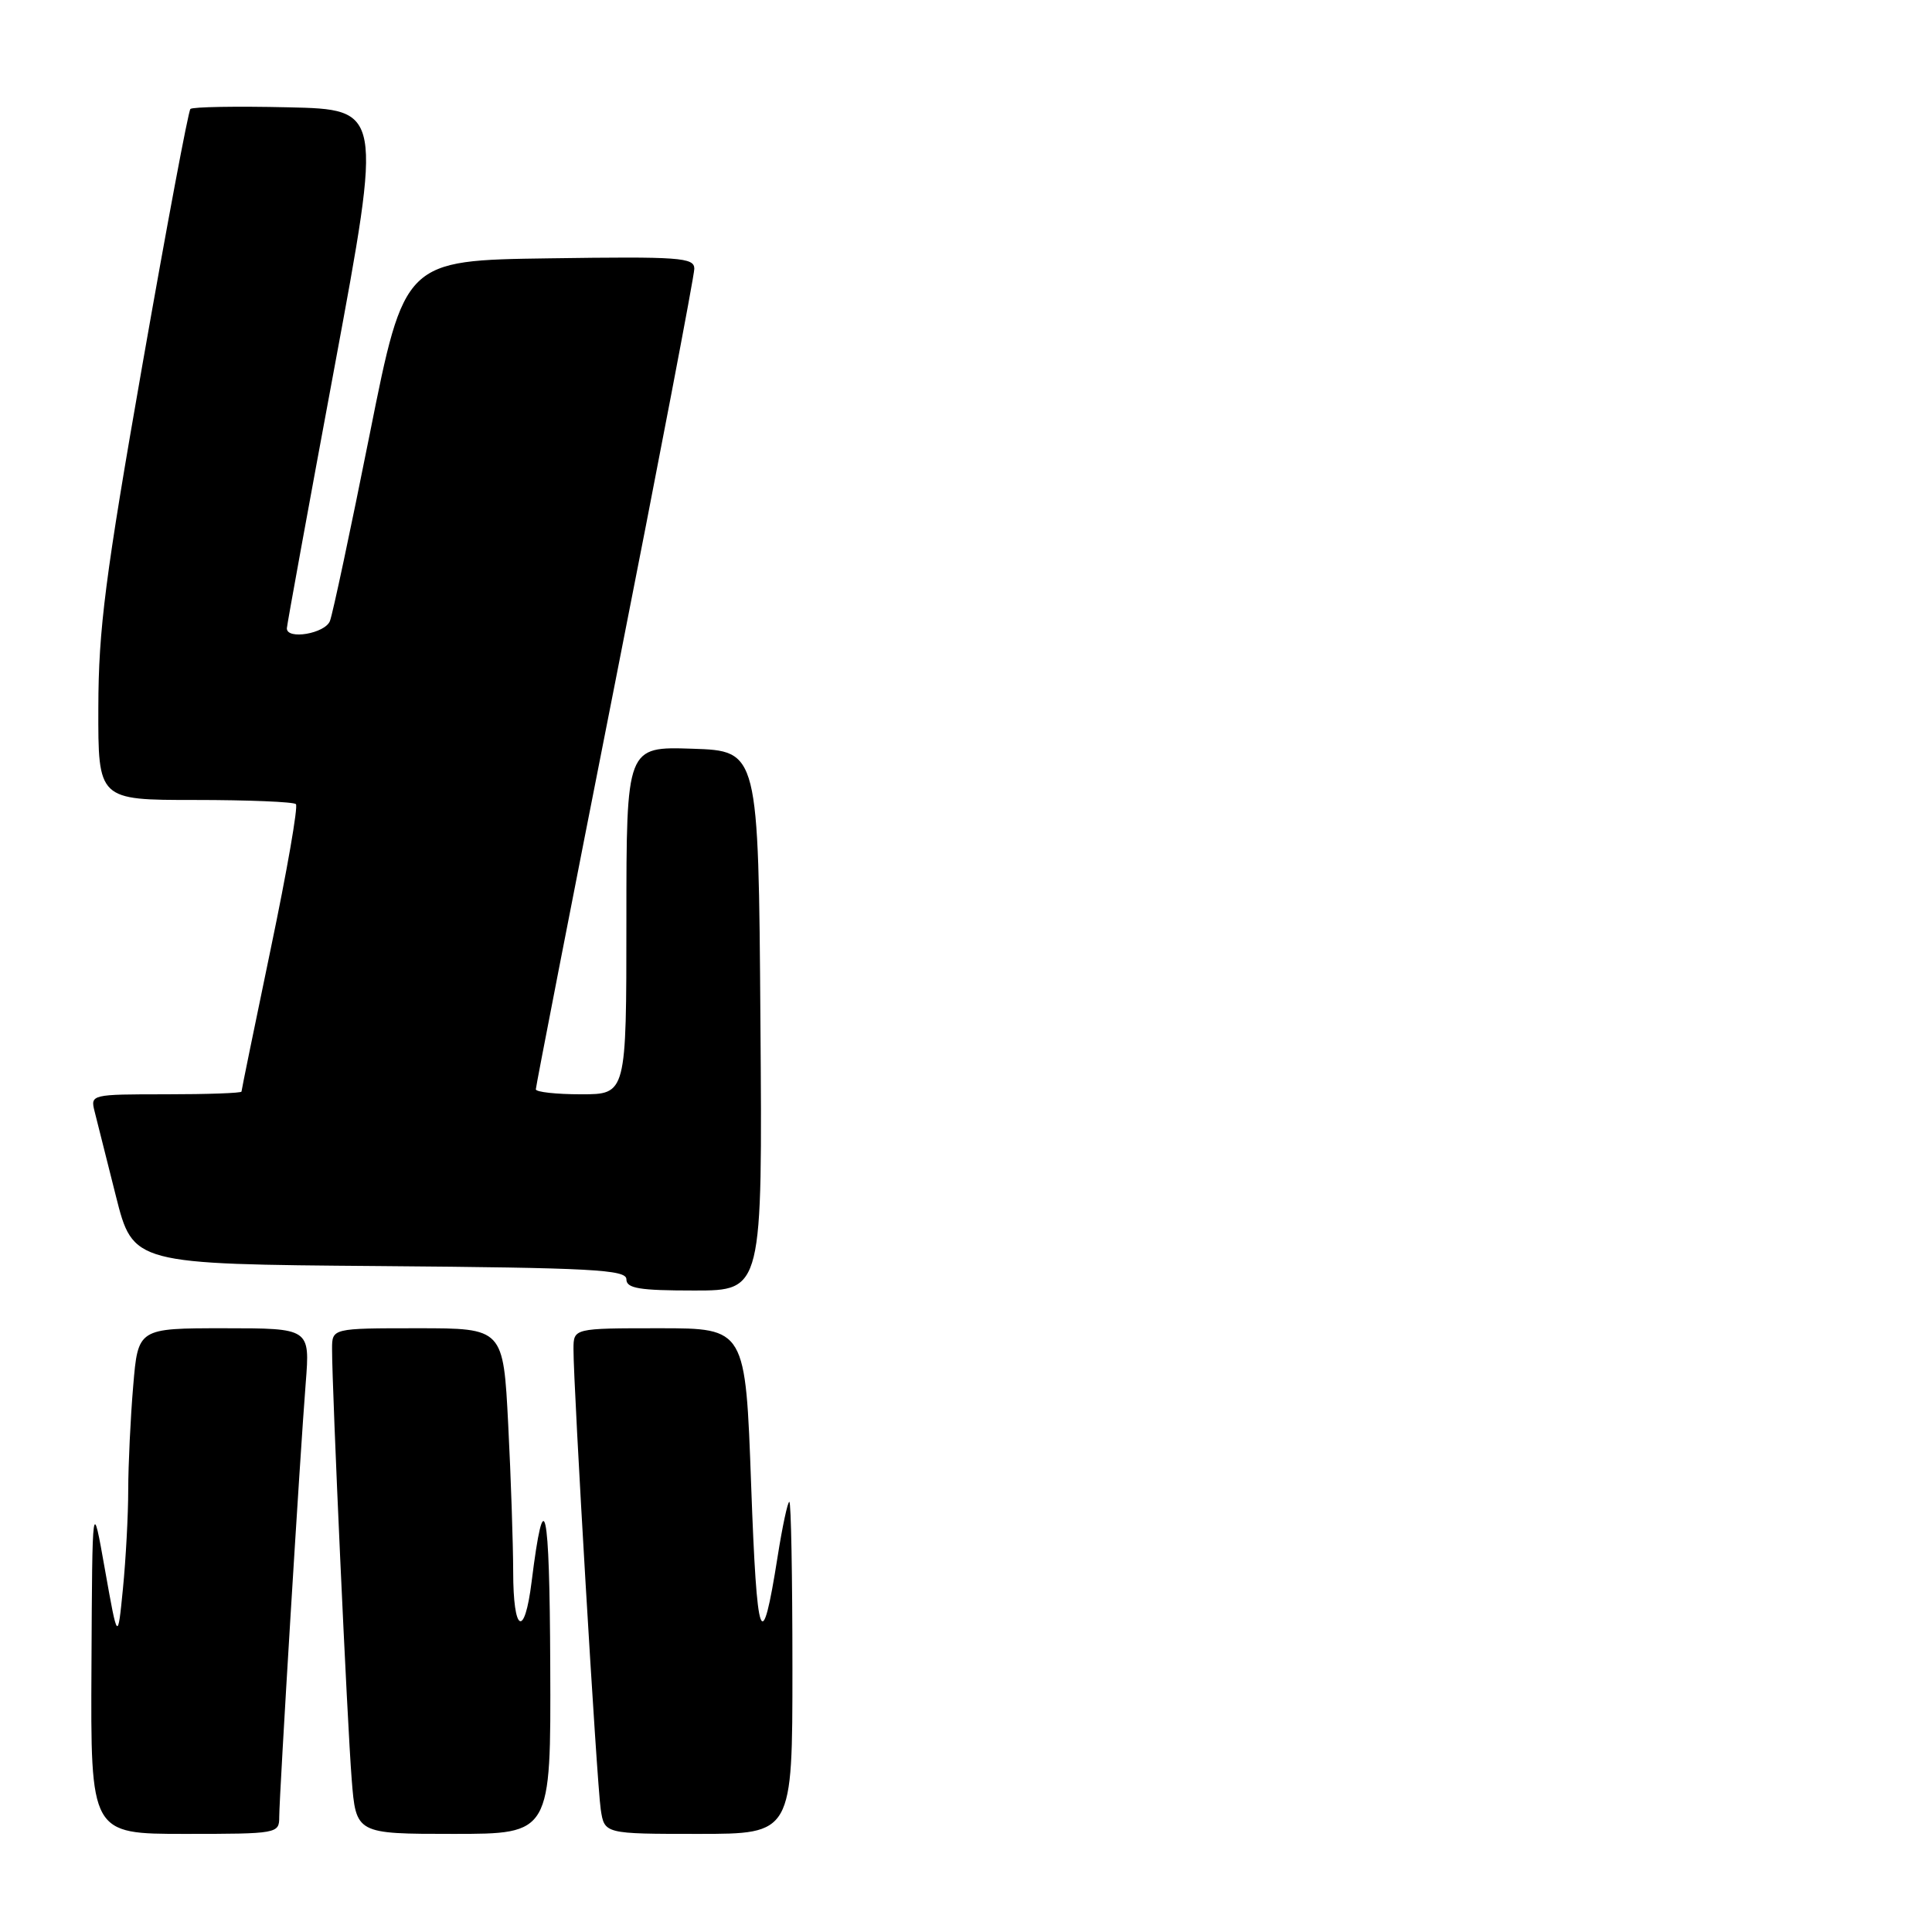 <?xml version="1.0" encoding="UTF-8" standalone="no"?>
<!DOCTYPE svg PUBLIC "-//W3C//DTD SVG 1.1//EN" "http://www.w3.org/Graphics/SVG/1.1/DTD/svg11.dtd" >
<svg xmlns="http://www.w3.org/2000/svg" xmlns:xlink="http://www.w3.org/1999/xlink" version="1.1" viewBox="0 0 256 256">
 <g >
 <path fill="currentColor"
d=" M 37.00 240.75 C 37.01 237.79 39.77 192.54 40.51 183.25 C 41.08 176.00 41.08 176.00 29.69 176.00 C 18.29 176.00 18.29 176.00 17.65 183.65 C 17.29 187.86 17.00 194.05 16.99 197.40 C 16.99 200.76 16.67 206.65 16.29 210.50 C 15.60 217.50 15.60 217.50 13.91 208.00 C 12.23 198.50 12.23 198.50 12.12 220.75 C 12.00 243.00 12.00 243.00 24.50 243.00 C 36.79 243.00 37.00 242.96 37.00 240.75 Z  M 72.91 220.75 C 72.83 199.34 72.12 196.15 70.44 209.60 C 69.50 217.16 68.00 216.34 68.00 208.25 C 67.99 204.54 67.70 195.76 67.34 188.75 C 66.69 176.00 66.69 176.00 55.35 176.00 C 44.00 176.00 44.00 176.00 44.00 178.75 C 43.99 183.99 46.02 228.53 46.60 235.75 C 47.17 243.00 47.17 243.00 60.09 243.00 C 73.00 243.00 73.00 243.00 72.91 220.75 Z  M 105.00 221.00 C 105.00 208.90 104.82 199.00 104.59 199.00 C 104.37 199.00 103.67 202.26 103.04 206.25 C 100.92 219.68 100.30 217.98 99.53 196.75 C 98.78 176.00 98.78 176.00 87.39 176.00 C 76.00 176.00 76.00 176.00 75.99 178.75 C 75.97 183.69 79.09 236.41 79.60 239.75 C 80.09 243.00 80.09 243.00 92.55 243.00 C 105.00 243.00 105.00 243.00 105.00 221.00 Z  M 100.76 135.25 C 100.50 99.50 100.50 99.50 91.75 99.21 C 83.00 98.92 83.00 98.92 83.00 121.96 C 83.00 145.00 83.00 145.00 77.00 145.00 C 73.70 145.00 71.00 144.70 71.00 144.34 C 71.00 143.98 75.72 119.74 81.50 90.48 C 87.28 61.21 92.00 36.52 92.00 35.61 C 92.00 34.12 90.10 33.98 72.80 34.23 C 53.59 34.50 53.59 34.50 48.99 57.53 C 46.46 70.19 44.09 81.33 43.72 82.28 C 43.08 83.95 37.98 84.82 38.01 83.25 C 38.02 82.84 40.87 67.20 44.35 48.50 C 50.66 14.50 50.66 14.50 38.20 14.22 C 31.34 14.06 25.50 14.16 25.23 14.44 C 24.95 14.72 22.10 29.92 18.89 48.22 C 13.94 76.43 13.05 83.37 13.03 93.75 C 13.00 106.00 13.00 106.00 25.83 106.00 C 32.89 106.00 38.91 106.25 39.21 106.55 C 39.52 106.85 38.02 115.46 35.88 125.69 C 33.75 135.92 32.00 144.45 32.00 144.64 C 32.00 144.84 27.49 145.00 21.98 145.00 C 12.09 145.00 11.97 145.03 12.53 147.25 C 12.84 148.49 14.12 153.55 15.36 158.50 C 17.63 167.50 17.63 167.50 50.31 167.76 C 78.45 167.99 83.00 168.23 83.00 169.51 C 83.00 170.72 84.70 171.00 92.01 171.00 C 101.03 171.00 101.03 171.00 100.76 135.25 Z "/>
</g>
</svg>